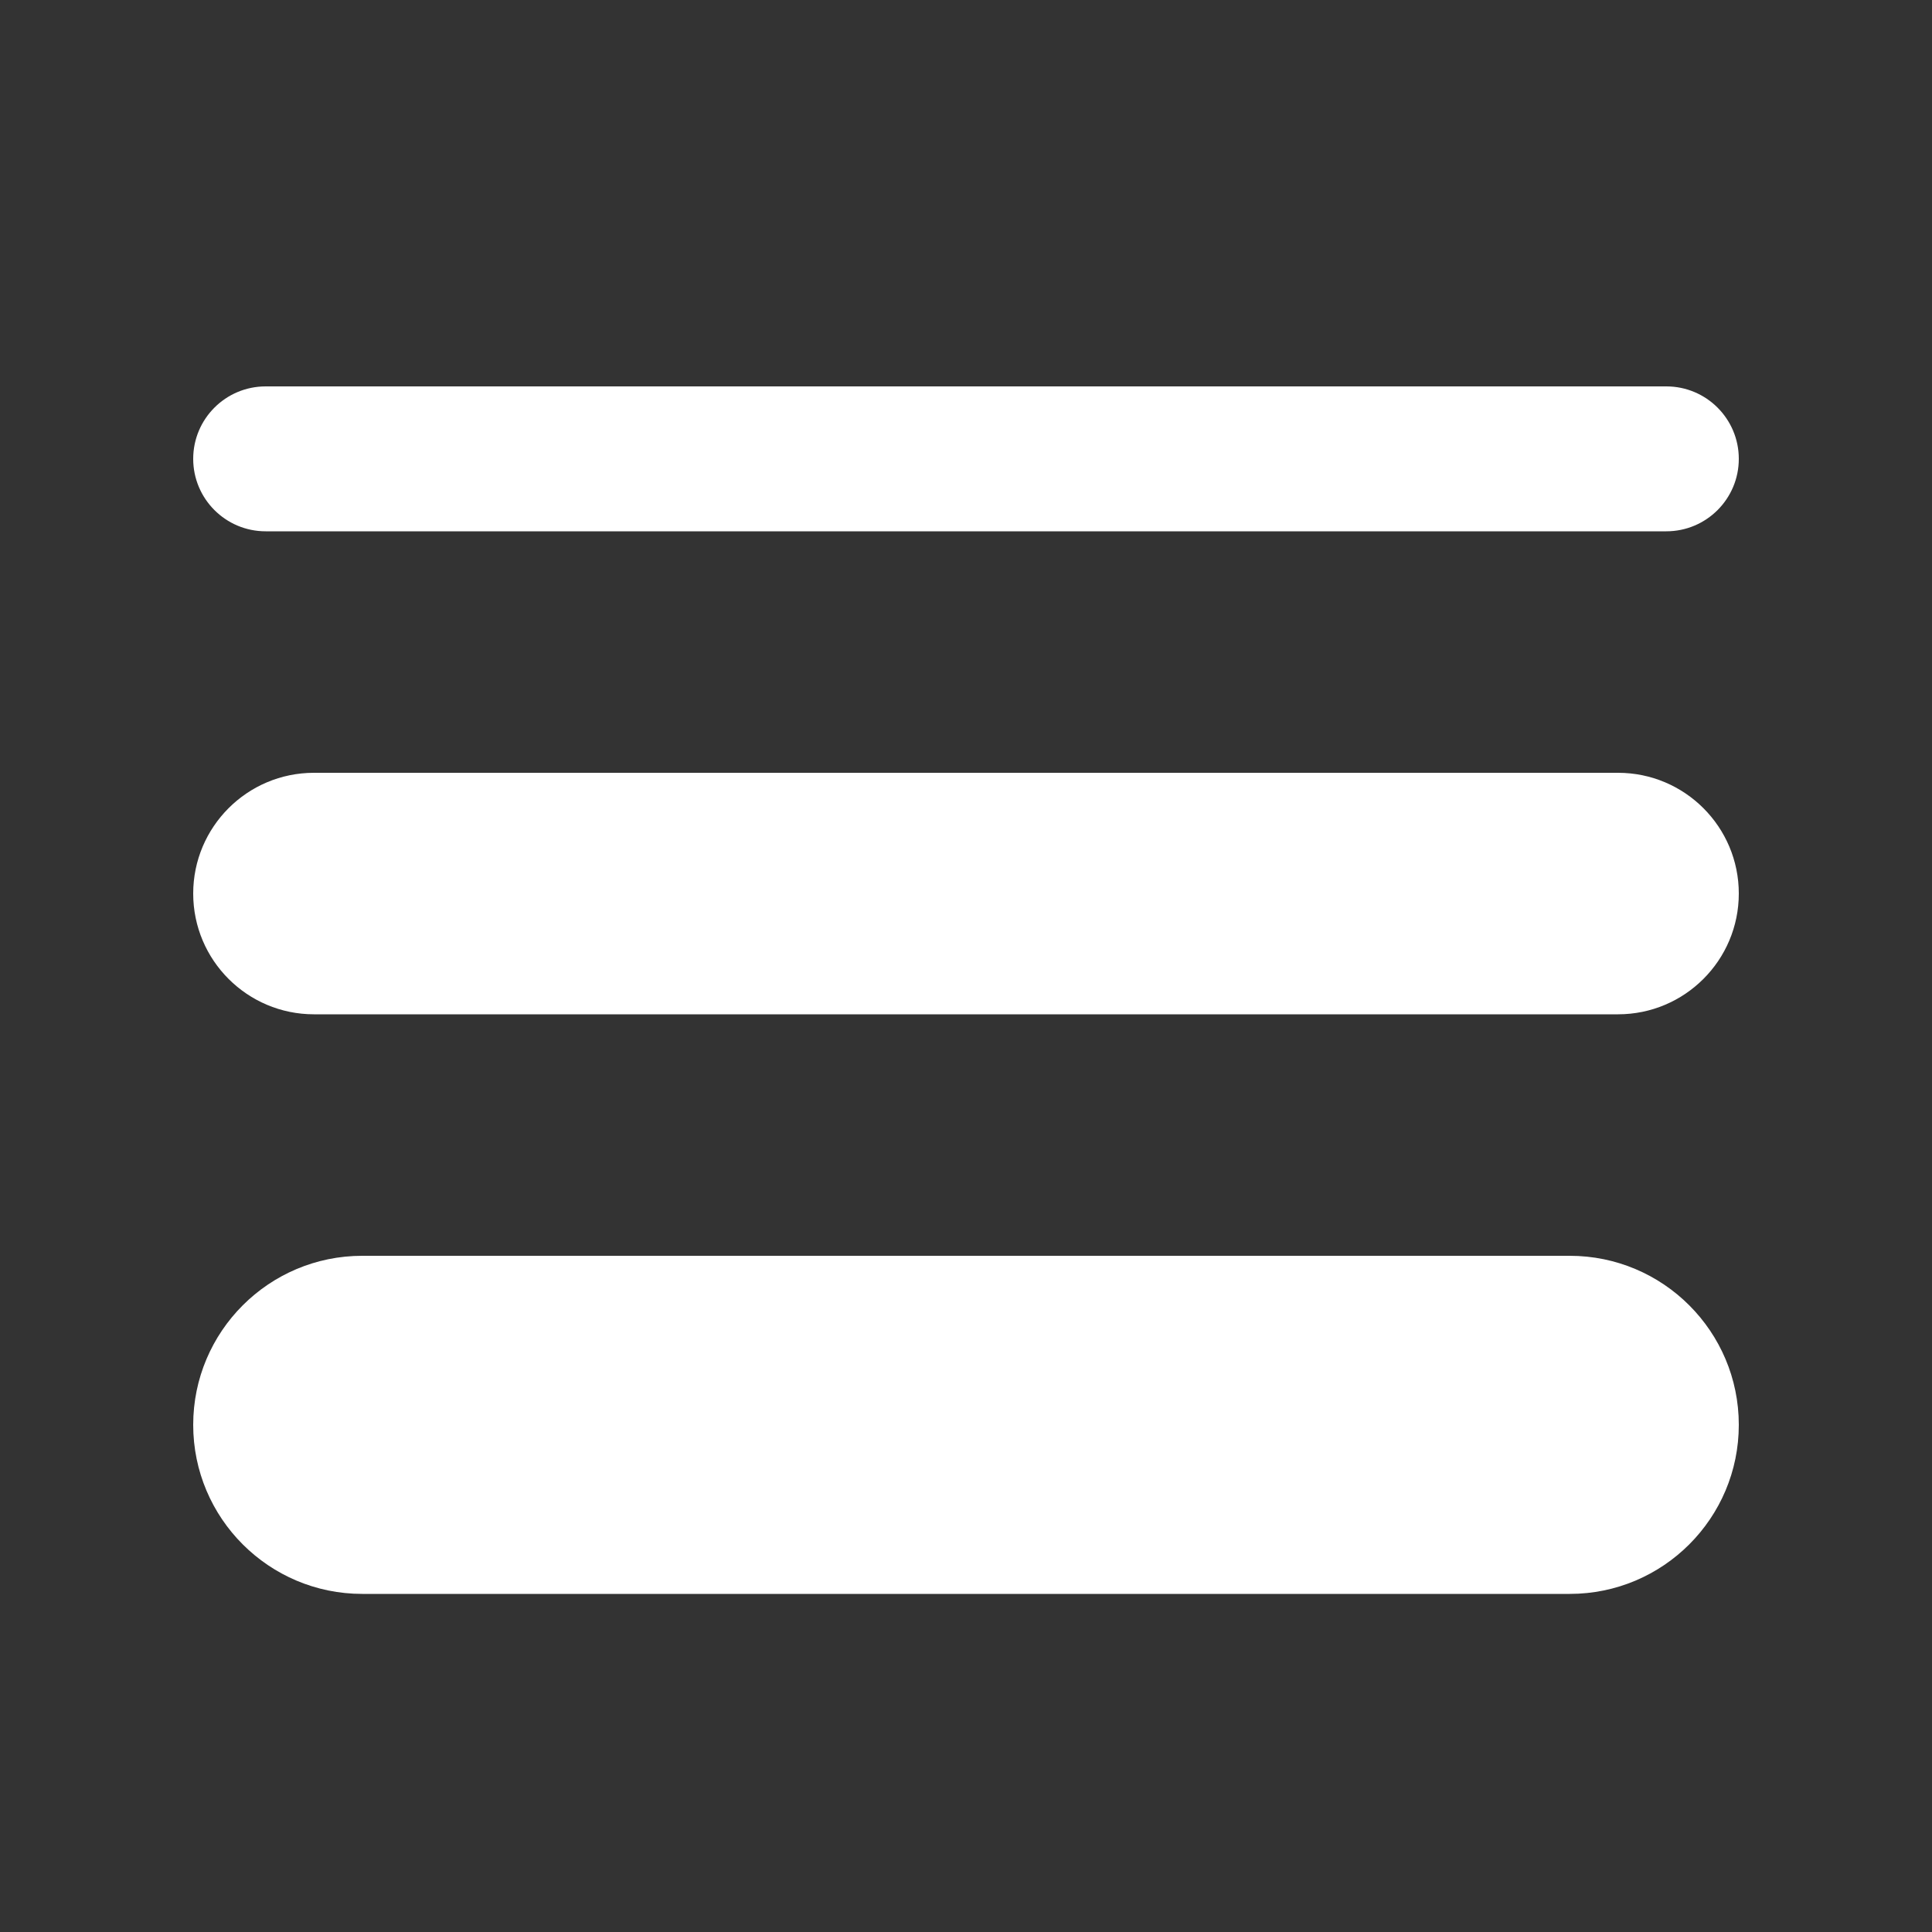 <svg width="20" height="20" viewBox="0 0 20 20" fill="none" xmlns="http://www.w3.org/2000/svg">
<rect x="0" y="0" width="20" height="20" fill="#333333" stroke="none"/>
<path d="M2.75 4C2.336 4 2 4.336 2 4.75C2 5.164 2.336 5.5 2.75 5.5H17.25C17.664 5.5 18 5.164 18 4.75C18 4.336 17.664 4 17.25 4H2.75ZM2 9.25C2 8.56 2.56 8 3.25 8H16.75C17.44 8 18 8.56 18 9.25C18 9.94 17.44 10.5 16.75 10.5H3.25C2.56 10.5 2 9.94 2 9.25ZM2 14.75C2 13.784 2.784 13 3.75 13H16.25C17.216 13 18 13.784 18 14.75C18 15.716 17.216 16.5 16.25 16.5H3.75C2.784 16.5 2 15.716 2 14.75Z" fill="#ffffff"/>
</svg>
